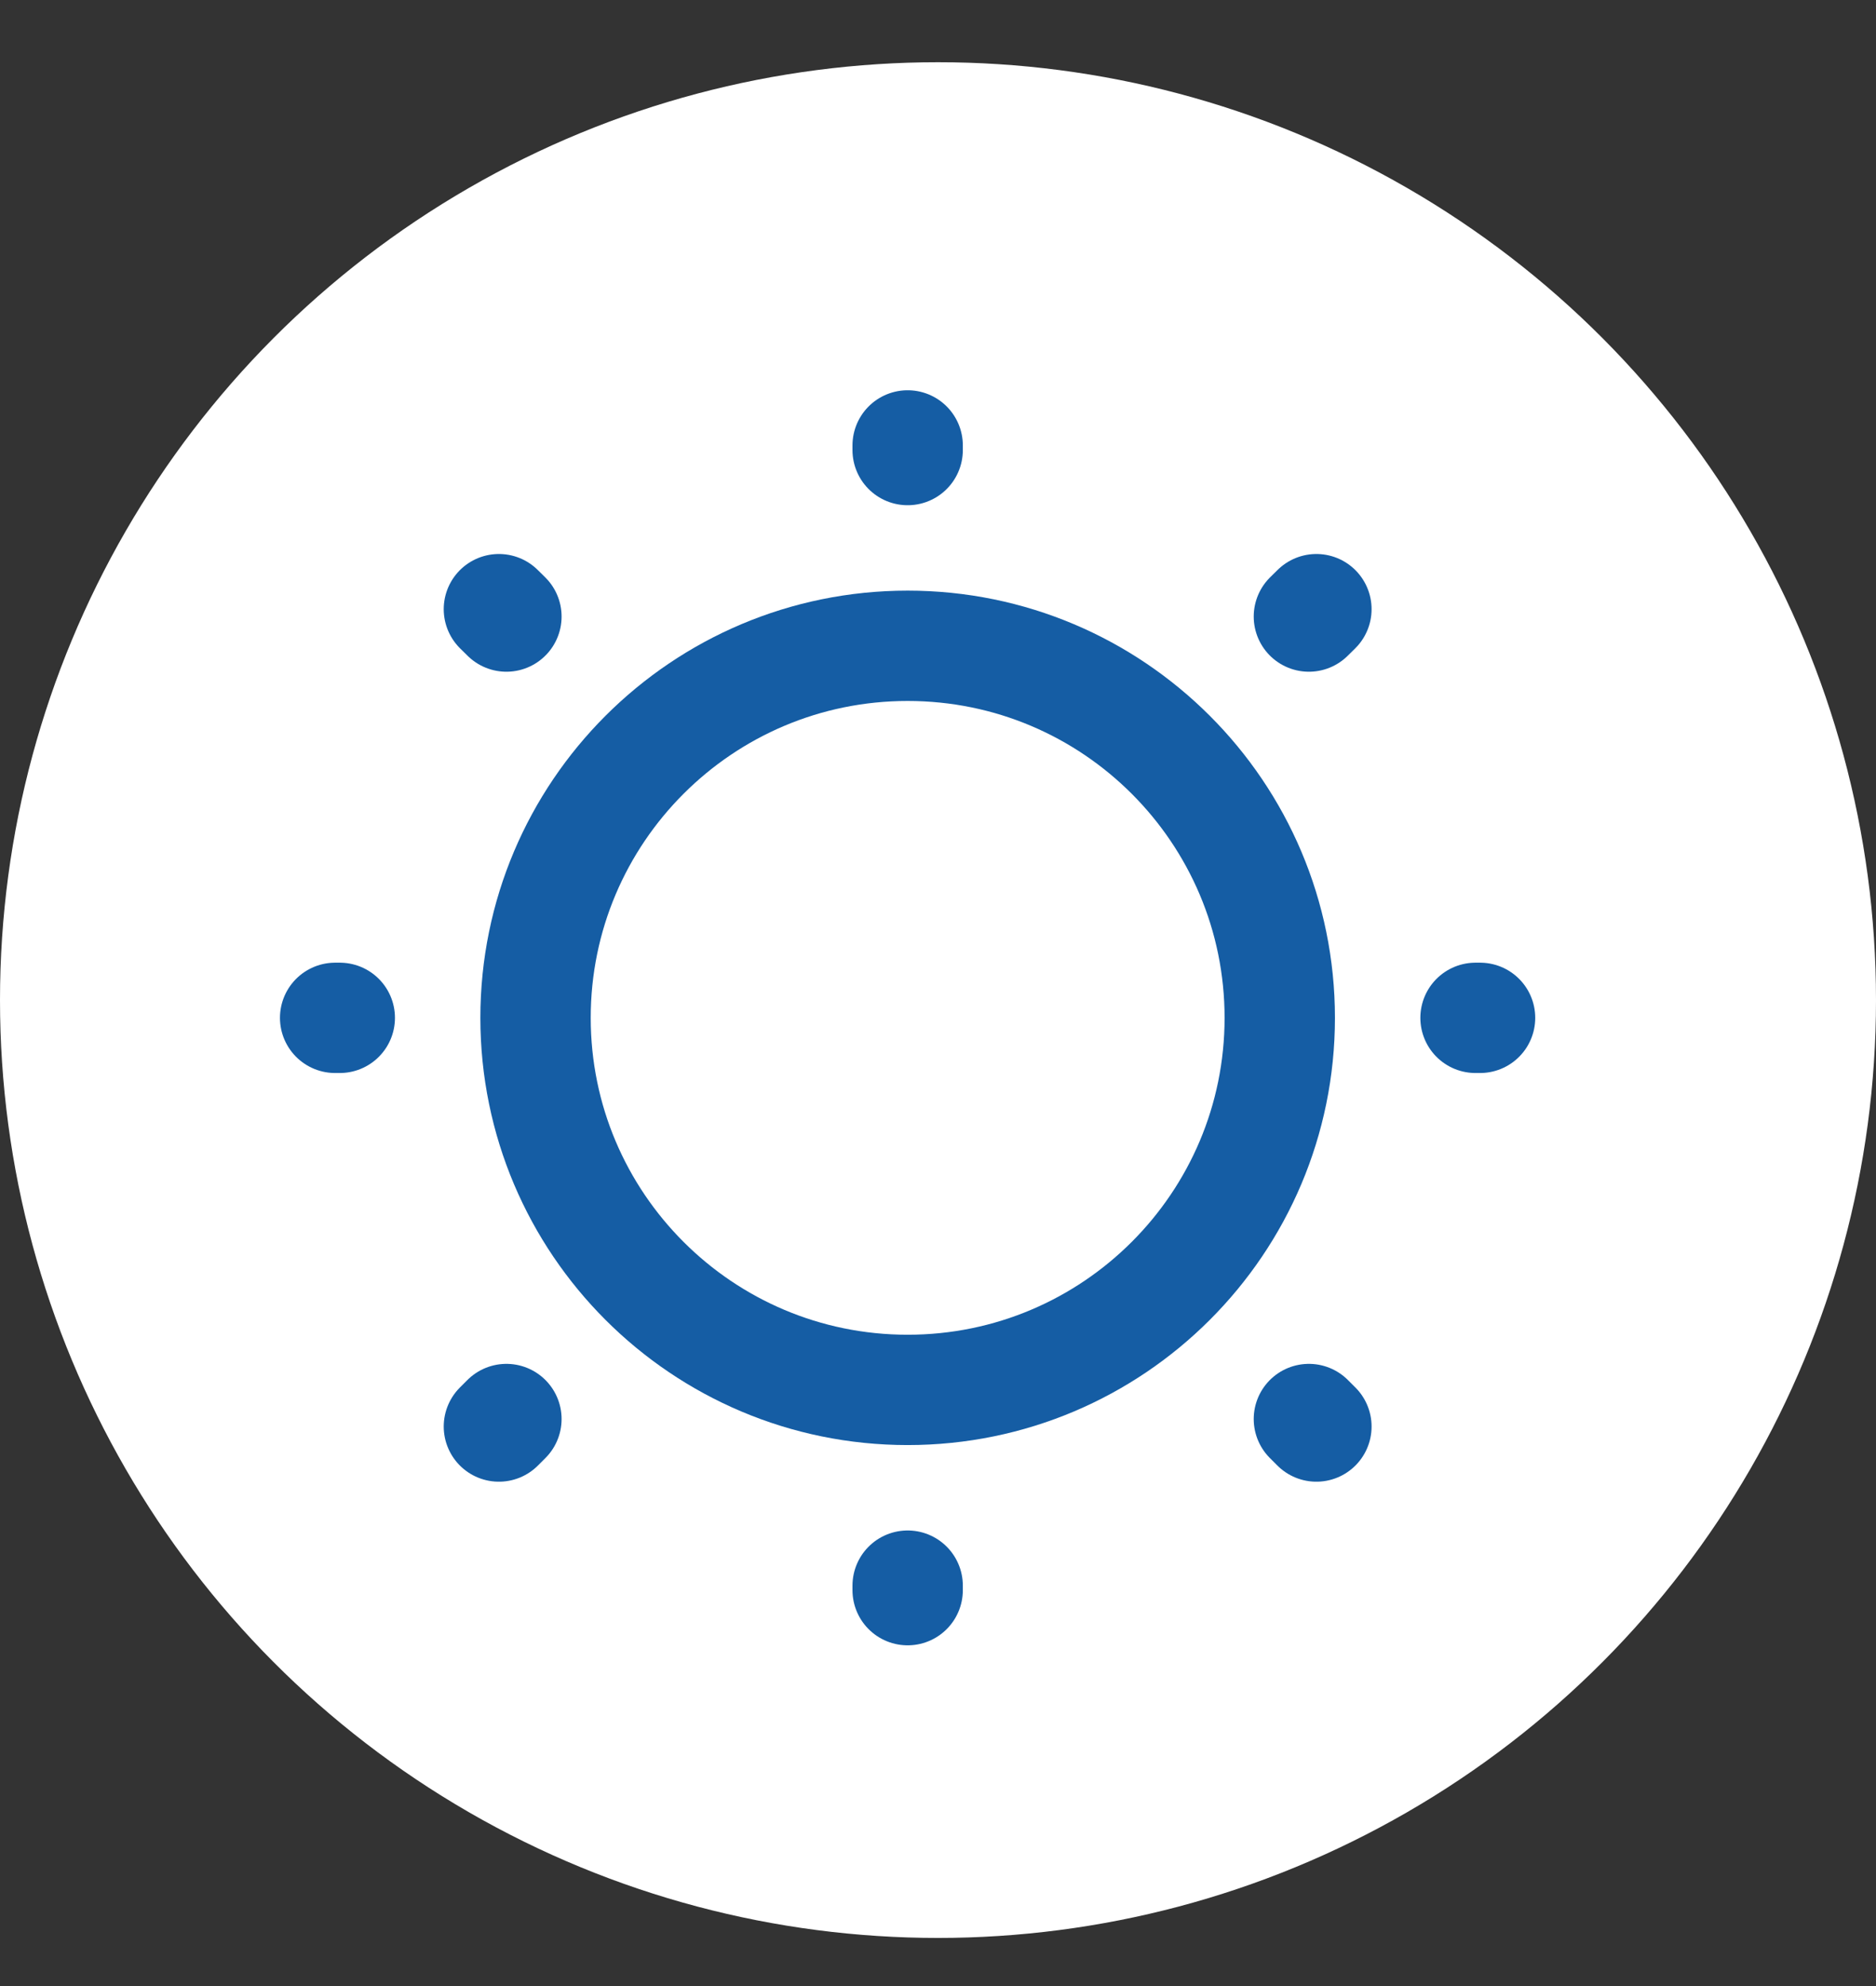 <svg width="17" height="18" viewBox="0 0 17 18" fill="none" xmlns="http://www.w3.org/2000/svg">
<rect x="0" y="0" width="17" height="18" fill="#333333" stroke="none"/>
<circle cx="8.5" cy="9.064" r="8.5" fill="white"/>
<path d="M8.225 12.597C10.087 12.597 11.597 11.087 11.597 9.225C11.597 7.363 10.087 5.853 8.225 5.853C6.363 5.853 4.853 7.363 4.853 9.225C4.853 11.087 6.363 12.597 8.225 12.597Z" stroke="#155DA4" stroke-linecap="round" stroke-linejoin="round"/>
<path d="M11.929 12.929L11.861 12.861M11.861 5.588L11.929 5.521L11.861 5.588ZM4.521 12.929L4.589 12.861L4.521 12.929ZM8.225 4.079V4.037V4.079ZM8.225 14.412V14.371V14.412ZM3.079 9.225H3.037H3.079ZM13.412 9.225H13.371H13.412ZM4.589 5.588L4.521 5.521L4.589 5.588Z" stroke="#155DA4" stroke-linecap="round" stroke-linejoin="round"/>
</svg>
